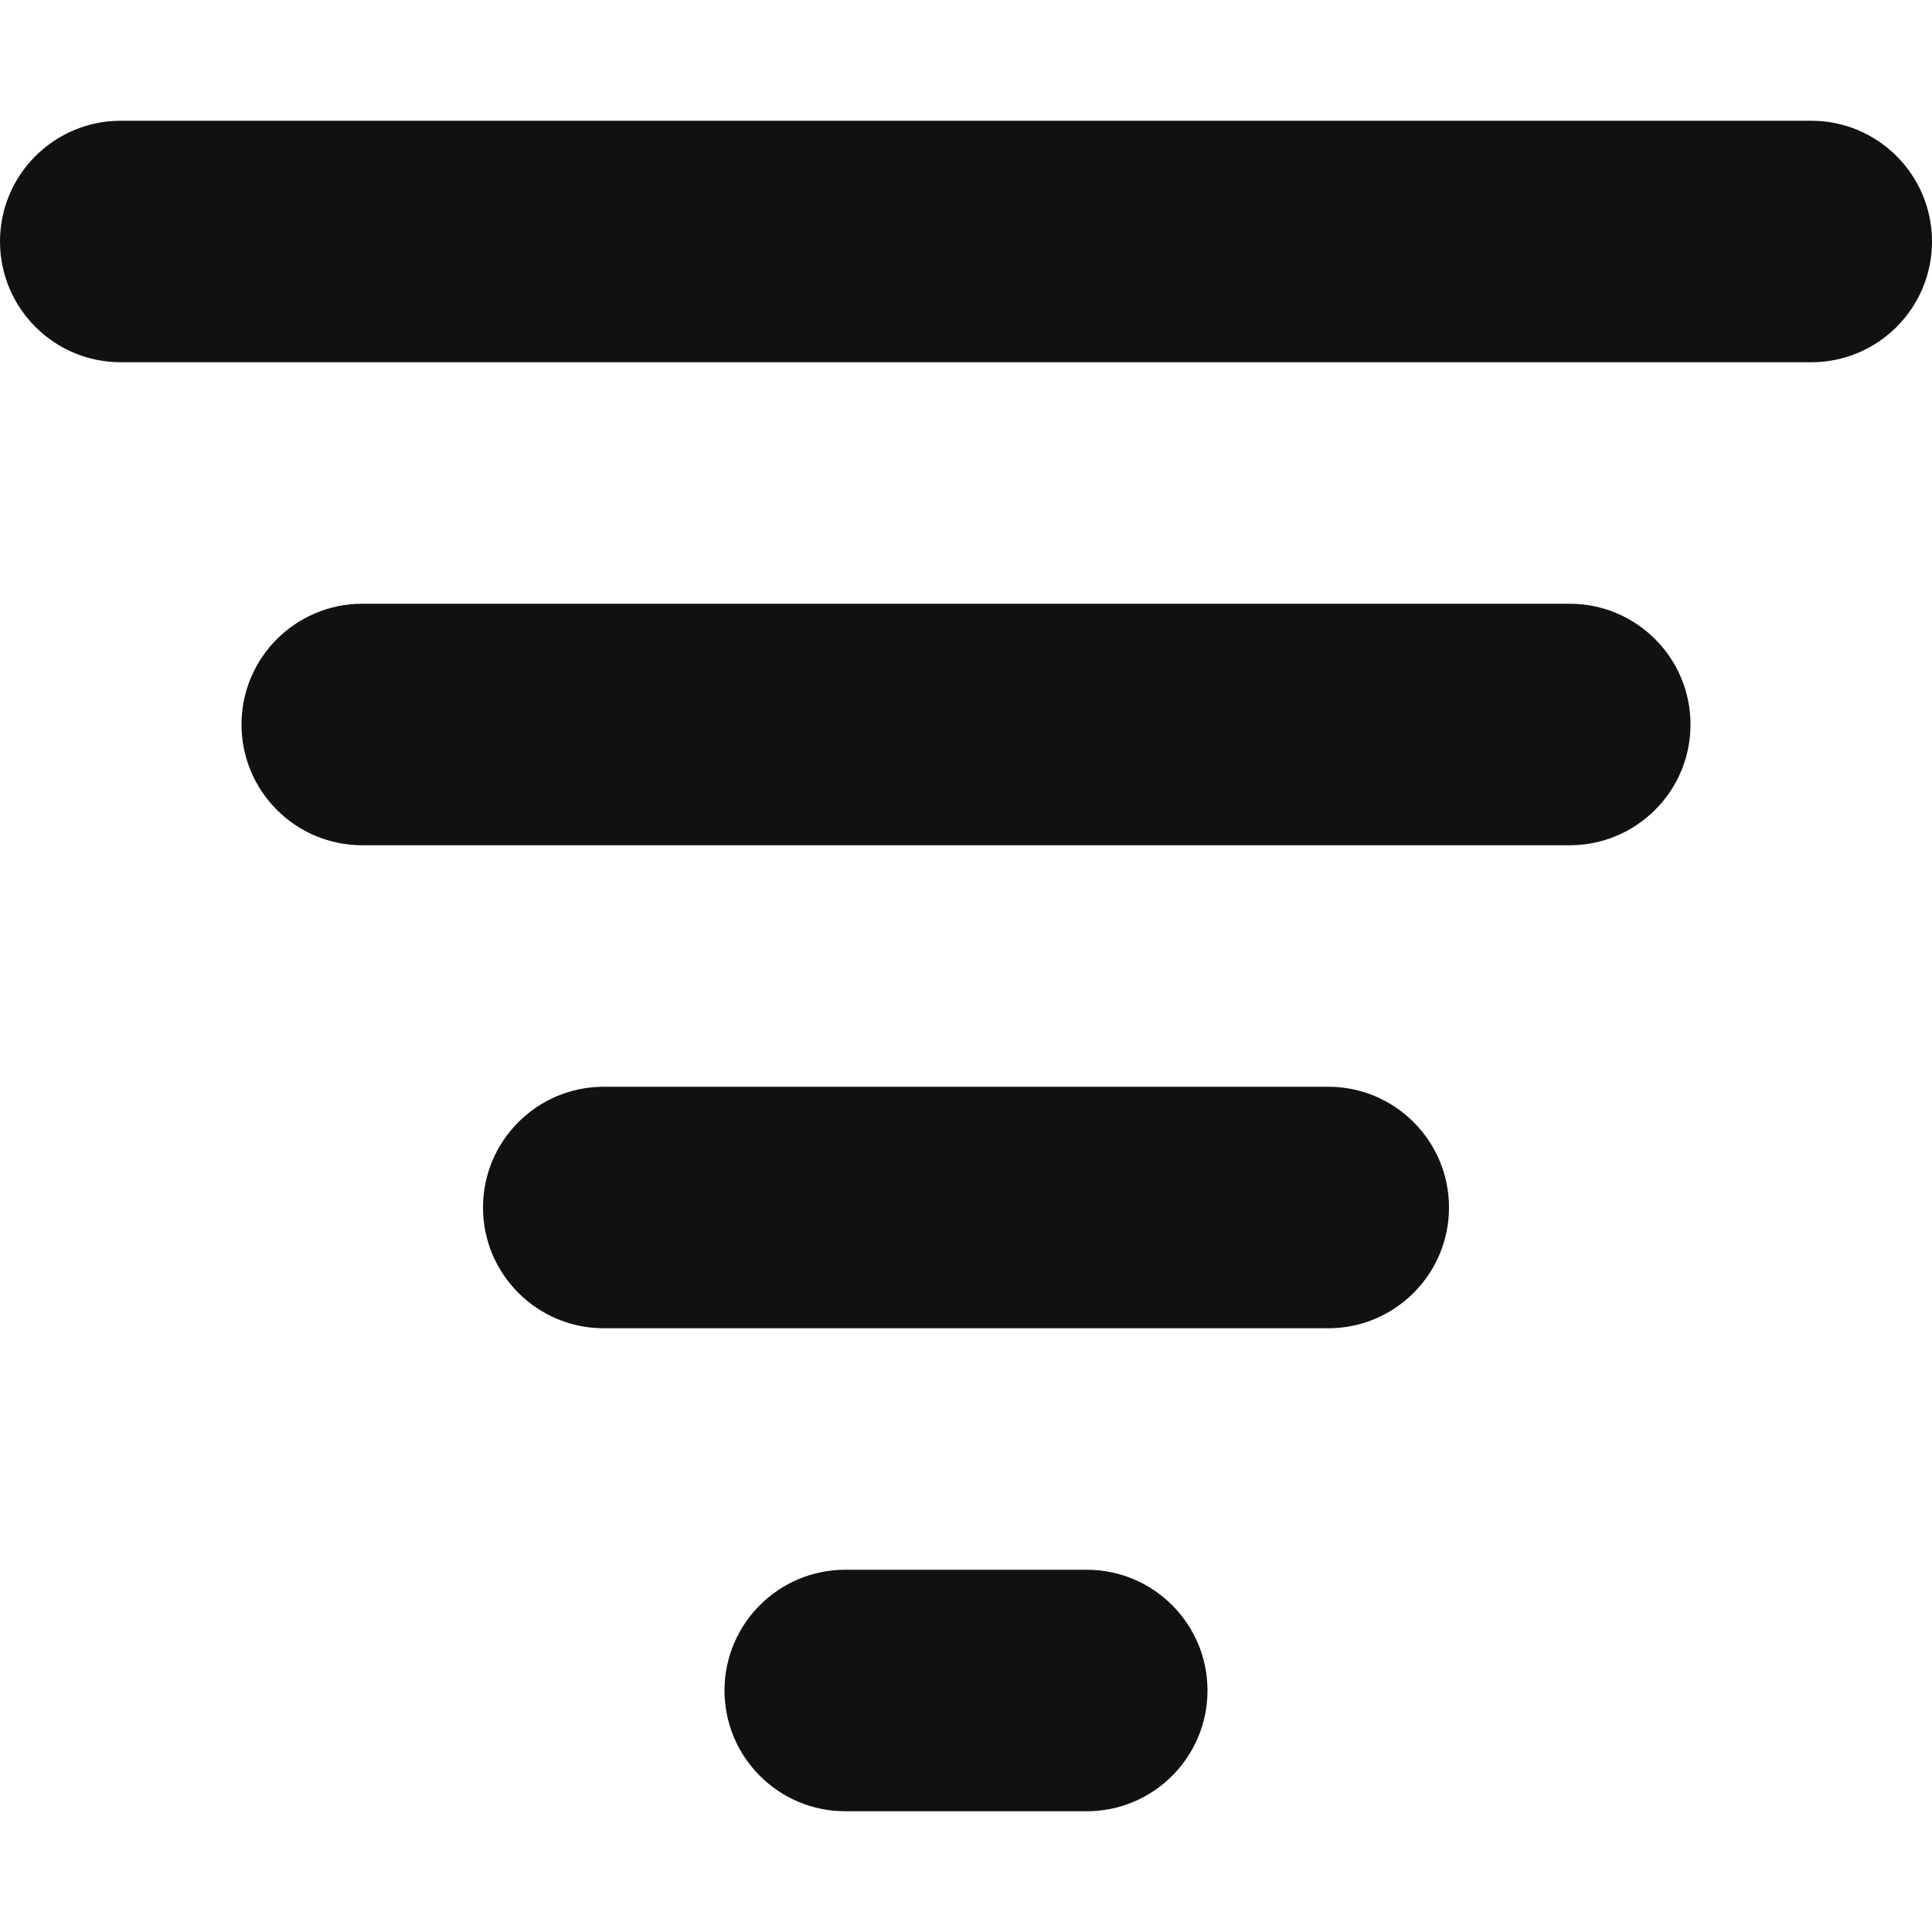 <svg xmlns="http://www.w3.org/2000/svg" viewBox="0 0 16 16" width="16" height="16"><title>filter</title><g class="nc-icon-wrapper" fill="#111111"><path data-color="color-2" fill="#111111" d="M9,15H7c-0.552,0-1-0.448-1-1v0c0-0.552,0.448-1,1-1h2c0.552,0,1,0.448,1,1v0 C10,14.552,9.552,15,9,15z"/> <path fill="#111111" d="M11,11H5c-0.552,0-1-0.448-1-1v0c0-0.552,0.448-1,1-1h6c0.552,0,1,0.448,1,1v0C12,10.552,11.552,11,11,11z"/> <path data-color="color-2" fill="#111111" d="M13,7H3C2.448,7,2,6.552,2,6v0c0-0.552,0.448-1,1-1h10c0.552,0,1,0.448,1,1v0 C14,6.552,13.552,7,13,7z"/> <path fill="#111111" d="M15,3H1C0.448,3,0,2.552,0,2v0c0-0.552,0.448-1,1-1h14c0.552,0,1,0.448,1,1v0C16,2.552,15.552,3,15,3z"/></g></svg>